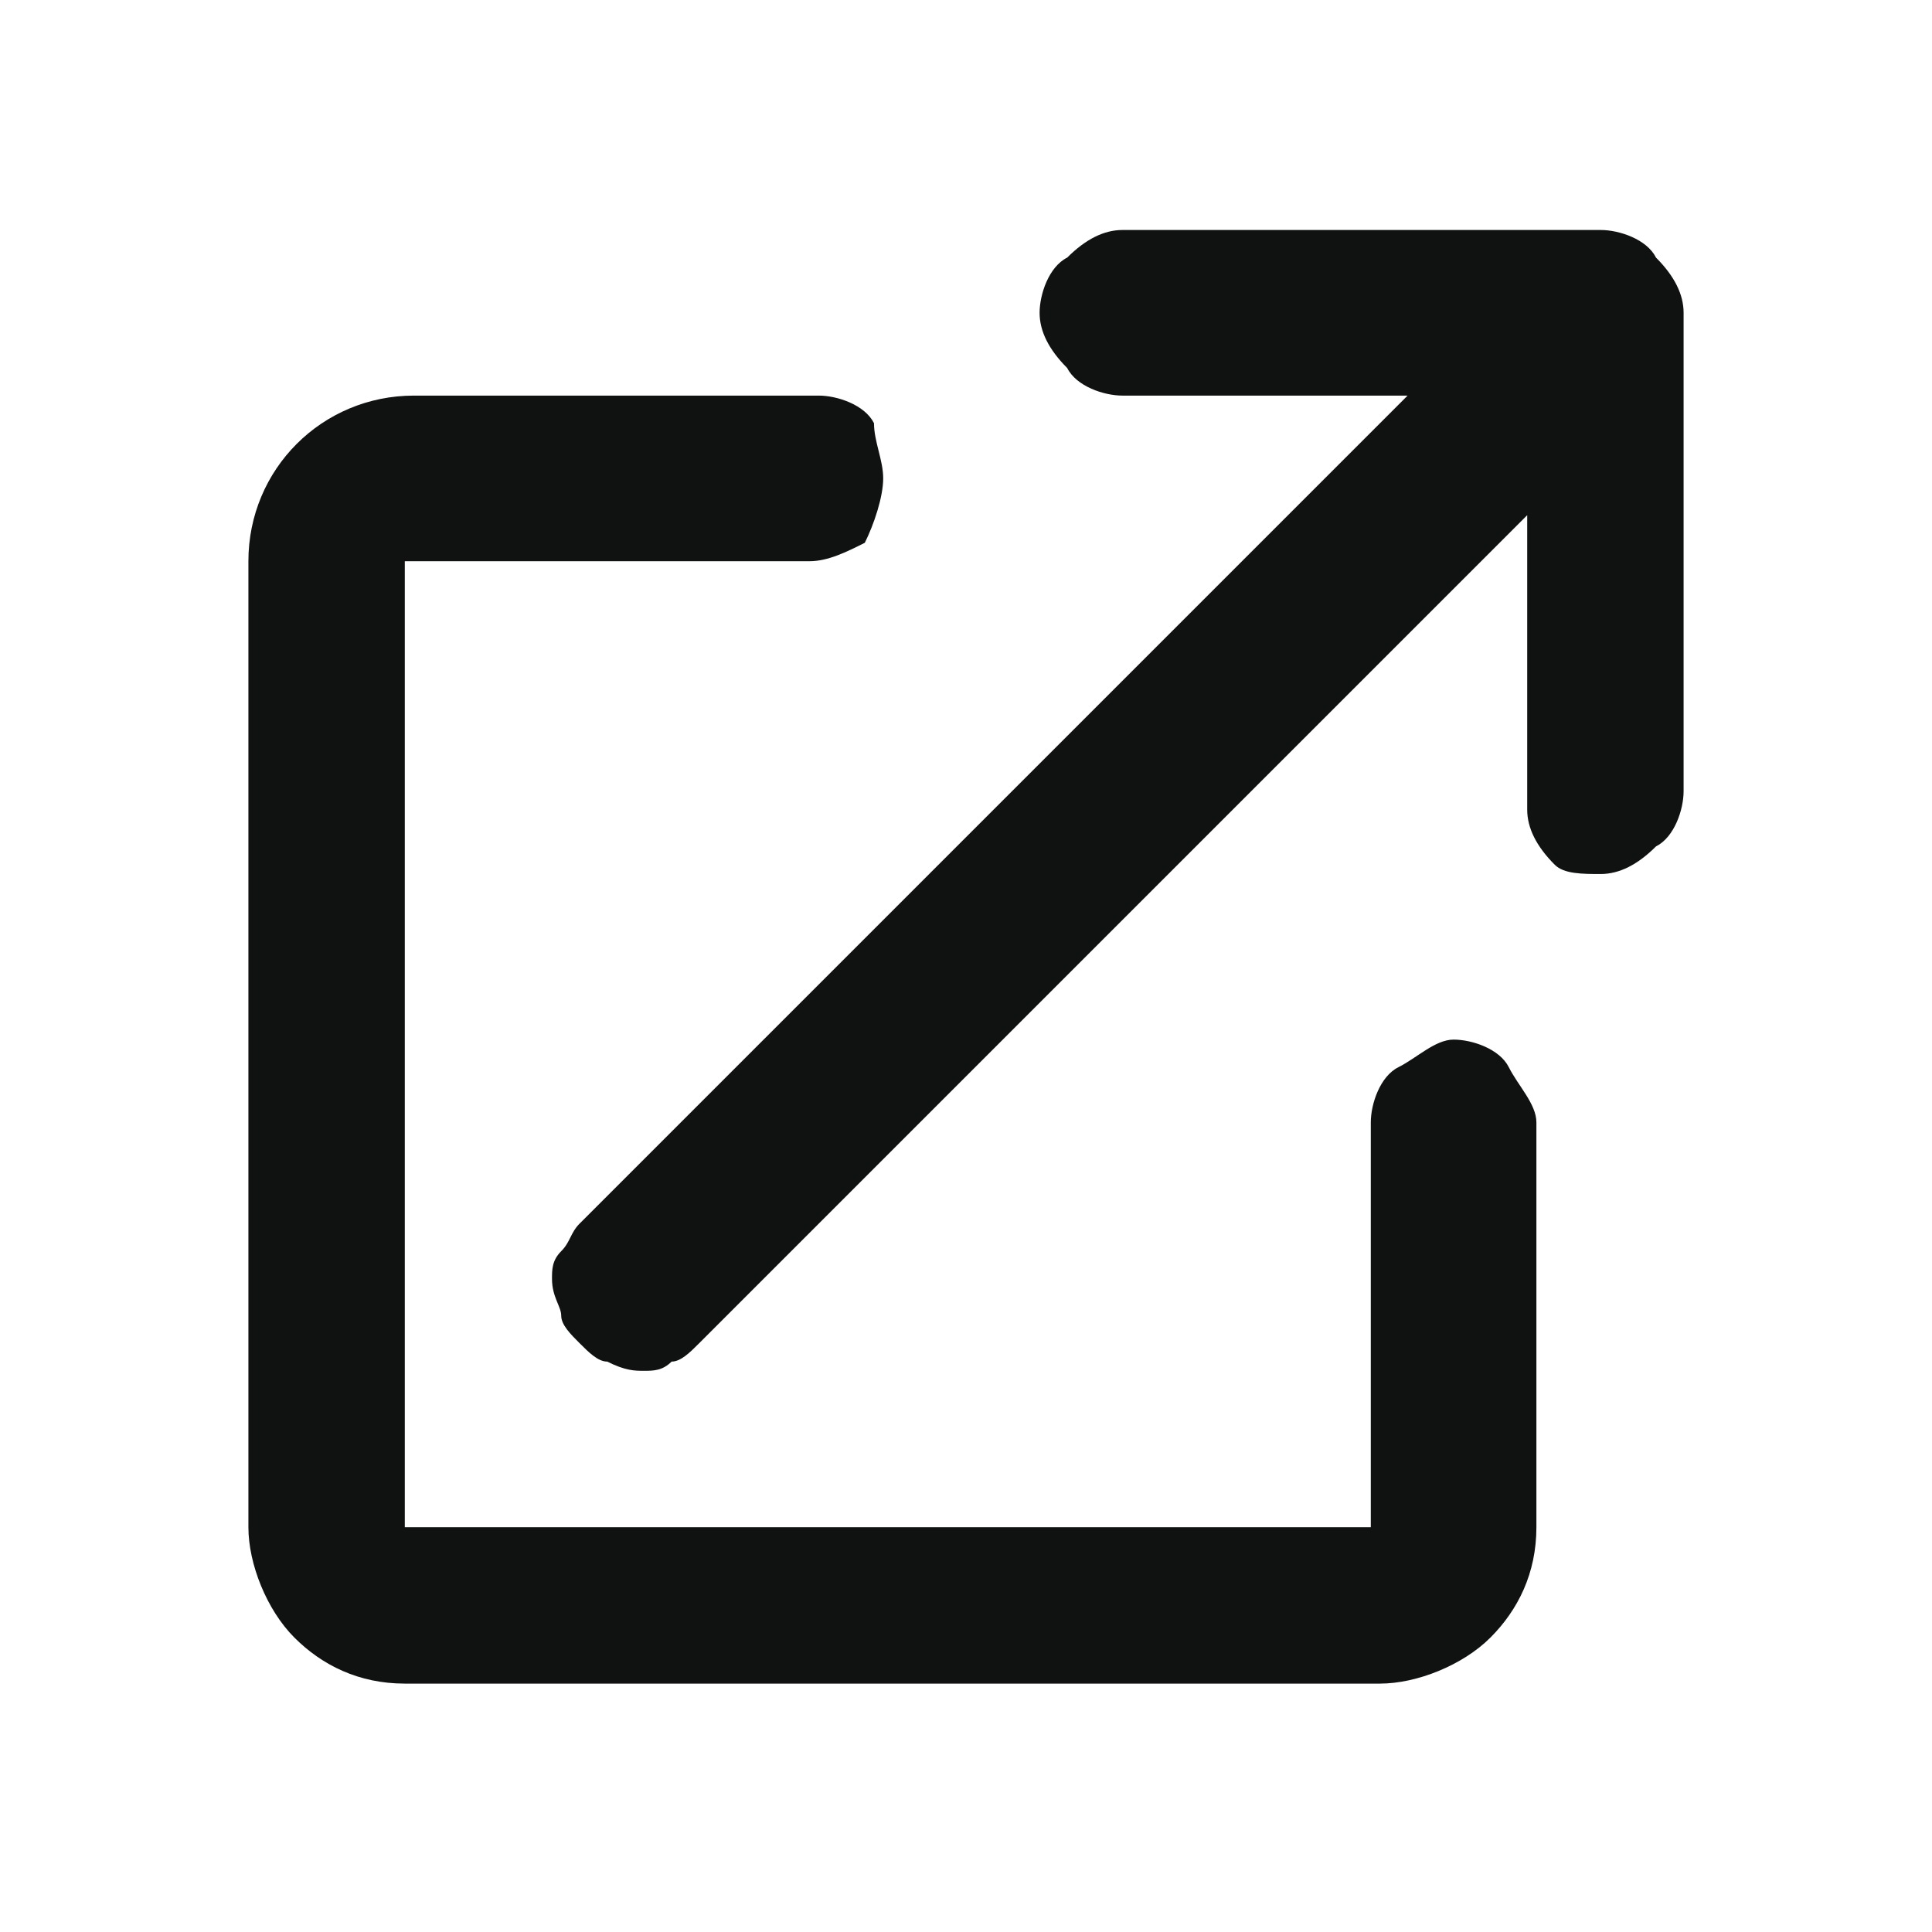 <?xml version="1.0" encoding="utf-8"?>
<!-- Generator: Adobe Illustrator 23.0.2, SVG Export Plug-In . SVG Version: 6.00 Build 0)  -->
<svg version="1.1" id="Layer_1" xmlns="http://www.w3.org/2000/svg" xmlns:xlink="http://www.w3.org/1999/xlink" x="0px" y="0px"
	 viewBox="0 0 21 21" style="enable-background:new 0 0 21 21;" xml:space="preserve">
<style type="text/css">
	.st0{fill:#101111;}
</style>
<path class="st0" d="M16.6,5.6l-9,9c-0.1,0.1-0.2,0.2-0.3,0.2c-0.1,0.1-0.2,0.1-0.3,0.1c-0.1,0-0.2,0-0.4-0.1
	c-0.1,0-0.2-0.1-0.3-0.2s-0.2-0.2-0.2-0.3c0-0.1-0.1-0.2-0.1-0.4c0-0.1,0-0.2,0.1-0.3c0.1-0.1,0.1-0.2,0.2-0.3l9-9h-3.1
	c-0.2,0-0.5-0.1-0.6-0.3c-0.2-0.2-0.3-0.4-0.3-0.6s0.1-0.5,0.3-0.6c0.2-0.2,0.4-0.3,0.6-0.3h5.2c0.2,0,0.5,0.1,0.6,0.3
	c0.2,0.2,0.3,0.4,0.3,0.6v5.2c0,0.2-0.1,0.5-0.3,0.6c-0.2,0.2-0.4,0.3-0.6,0.3S17,9.5,16.9,9.4c-0.2-0.2-0.3-0.4-0.3-0.6V5.6z
	 M14.9,12.2c0-0.2,0.1-0.5,0.3-0.6s0.4-0.3,0.6-0.3s0.5,0.1,0.6,0.3s0.3,0.4,0.3,0.6v4.4c0,0.5-0.2,0.9-0.5,1.2
	c-0.3,0.3-0.8,0.5-1.2,0.5H4.4c-0.5,0-0.9-0.2-1.2-0.5s-0.5-0.8-0.5-1.2V6.1c0-1,0.8-1.8,1.8-1.8h4.4c0.2,0,0.5,0.1,0.6,0.3
	C9.5,4.8,9.6,5,9.6,5.2S9.5,5.7,9.4,5.9C9.2,6,9,6.1,8.8,6.1H4.4v10.5h10.5V12.2z"/>
</svg>
